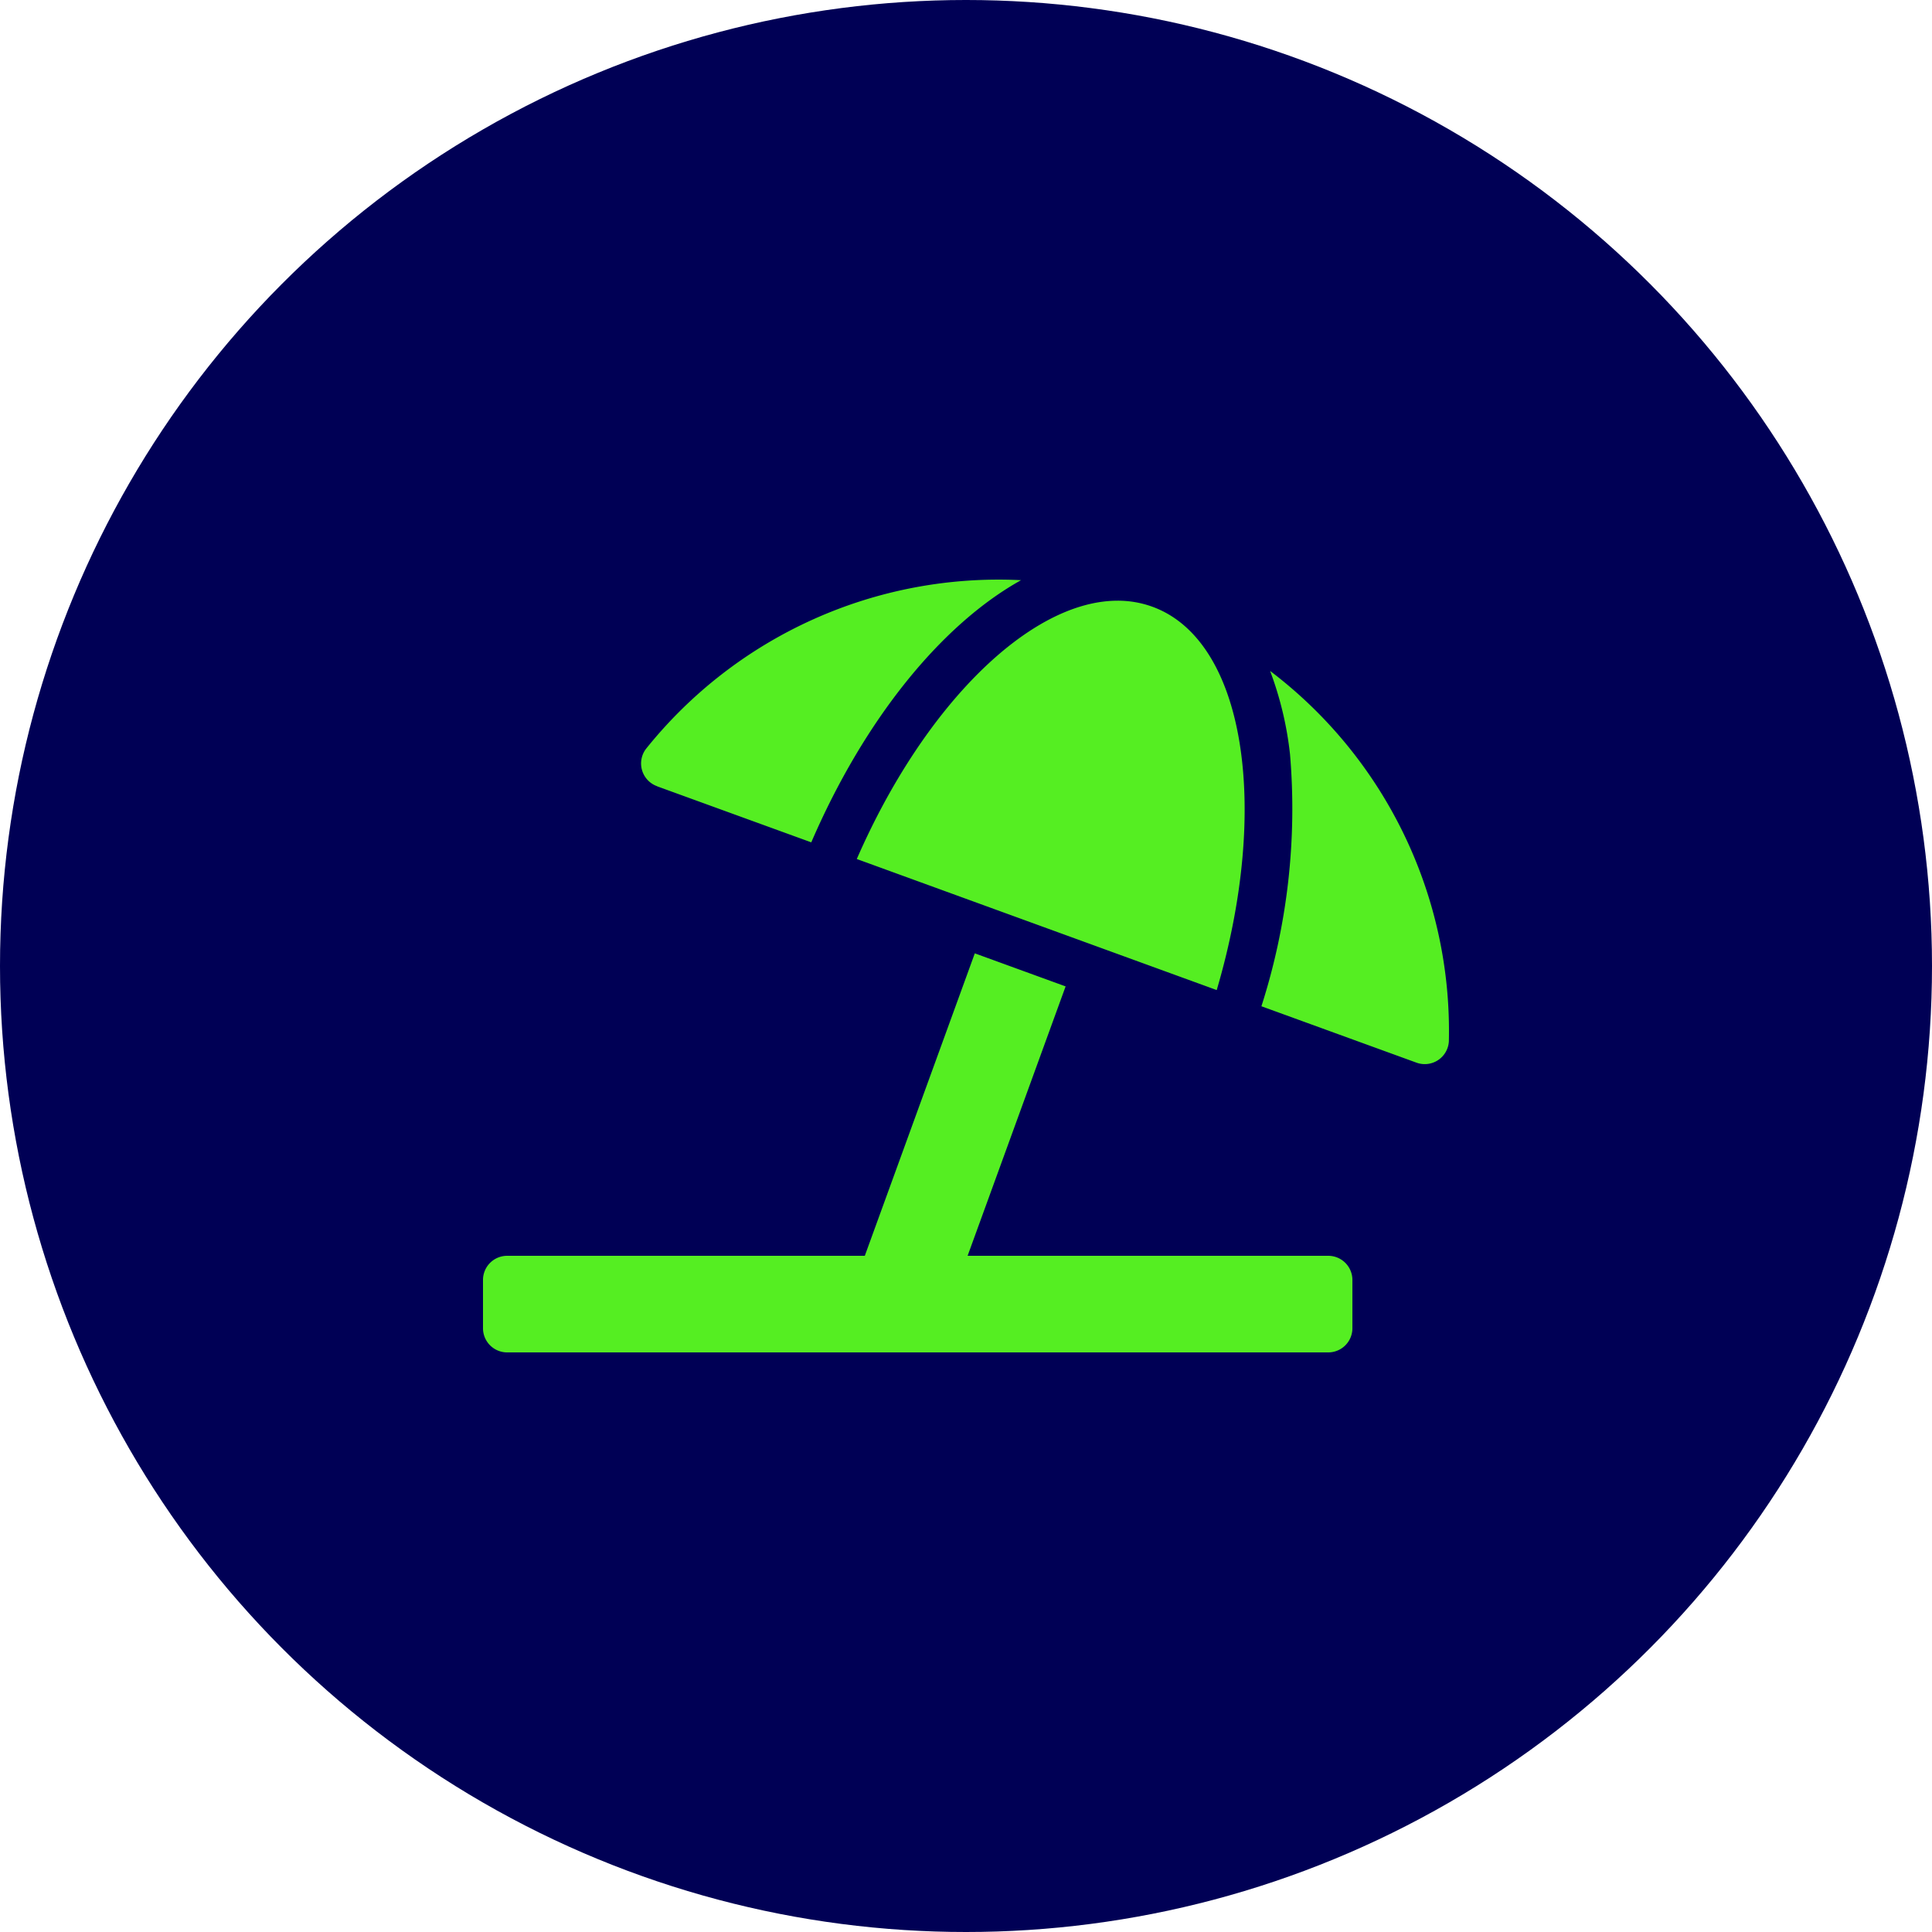 <svg xmlns="http://www.w3.org/2000/svg" width="100" height="100" viewBox="0 0 100 100">
  <g id="icon_beach" data-name="icon=beach" transform="translate(431 314)">
    <circle id="Elipse_13" data-name="Elipse 13" cx="50" cy="50" r="50" transform="translate(-431 -314)" fill="#005"/>
    <path id="Icon_awesome-umbrella-beach" data-name="Icon awesome-umbrella-beach" d="M9.014,10.7l7.977,2.9C19.74,7.23,23.726,2.327,27.85.03A23.377,23.377,0,0,0,8.434,8.764a1.251,1.251,0,0,0,.58,1.931Zm10.332,3.762,18.631,6.784c2.794-9.483,1.461-18.1-3.33-19.842a5.229,5.229,0,0,0-1.8-.312c-4.533,0-10.021,5.4-13.5,13.371ZM40.74,4.727a17.719,17.719,0,0,1,1.031,4.312,33.483,33.483,0,0,1-1.48,13.045L48.308,25A1.25,1.25,0,0,0,49.993,23.9,23.391,23.391,0,0,0,40.74,4.727ZM43.75,35H25.083l5.073-13.944-4.7-1.711L19.762,35H1.25A1.25,1.25,0,0,0,0,36.248v2.5A1.25,1.25,0,0,0,1.25,40h42.5A1.25,1.25,0,0,0,45,38.749v-2.5A1.25,1.25,0,0,0,43.75,35Z" transform="translate(-406 -284)" fill="#5e2"/>
  </g>
</svg>
